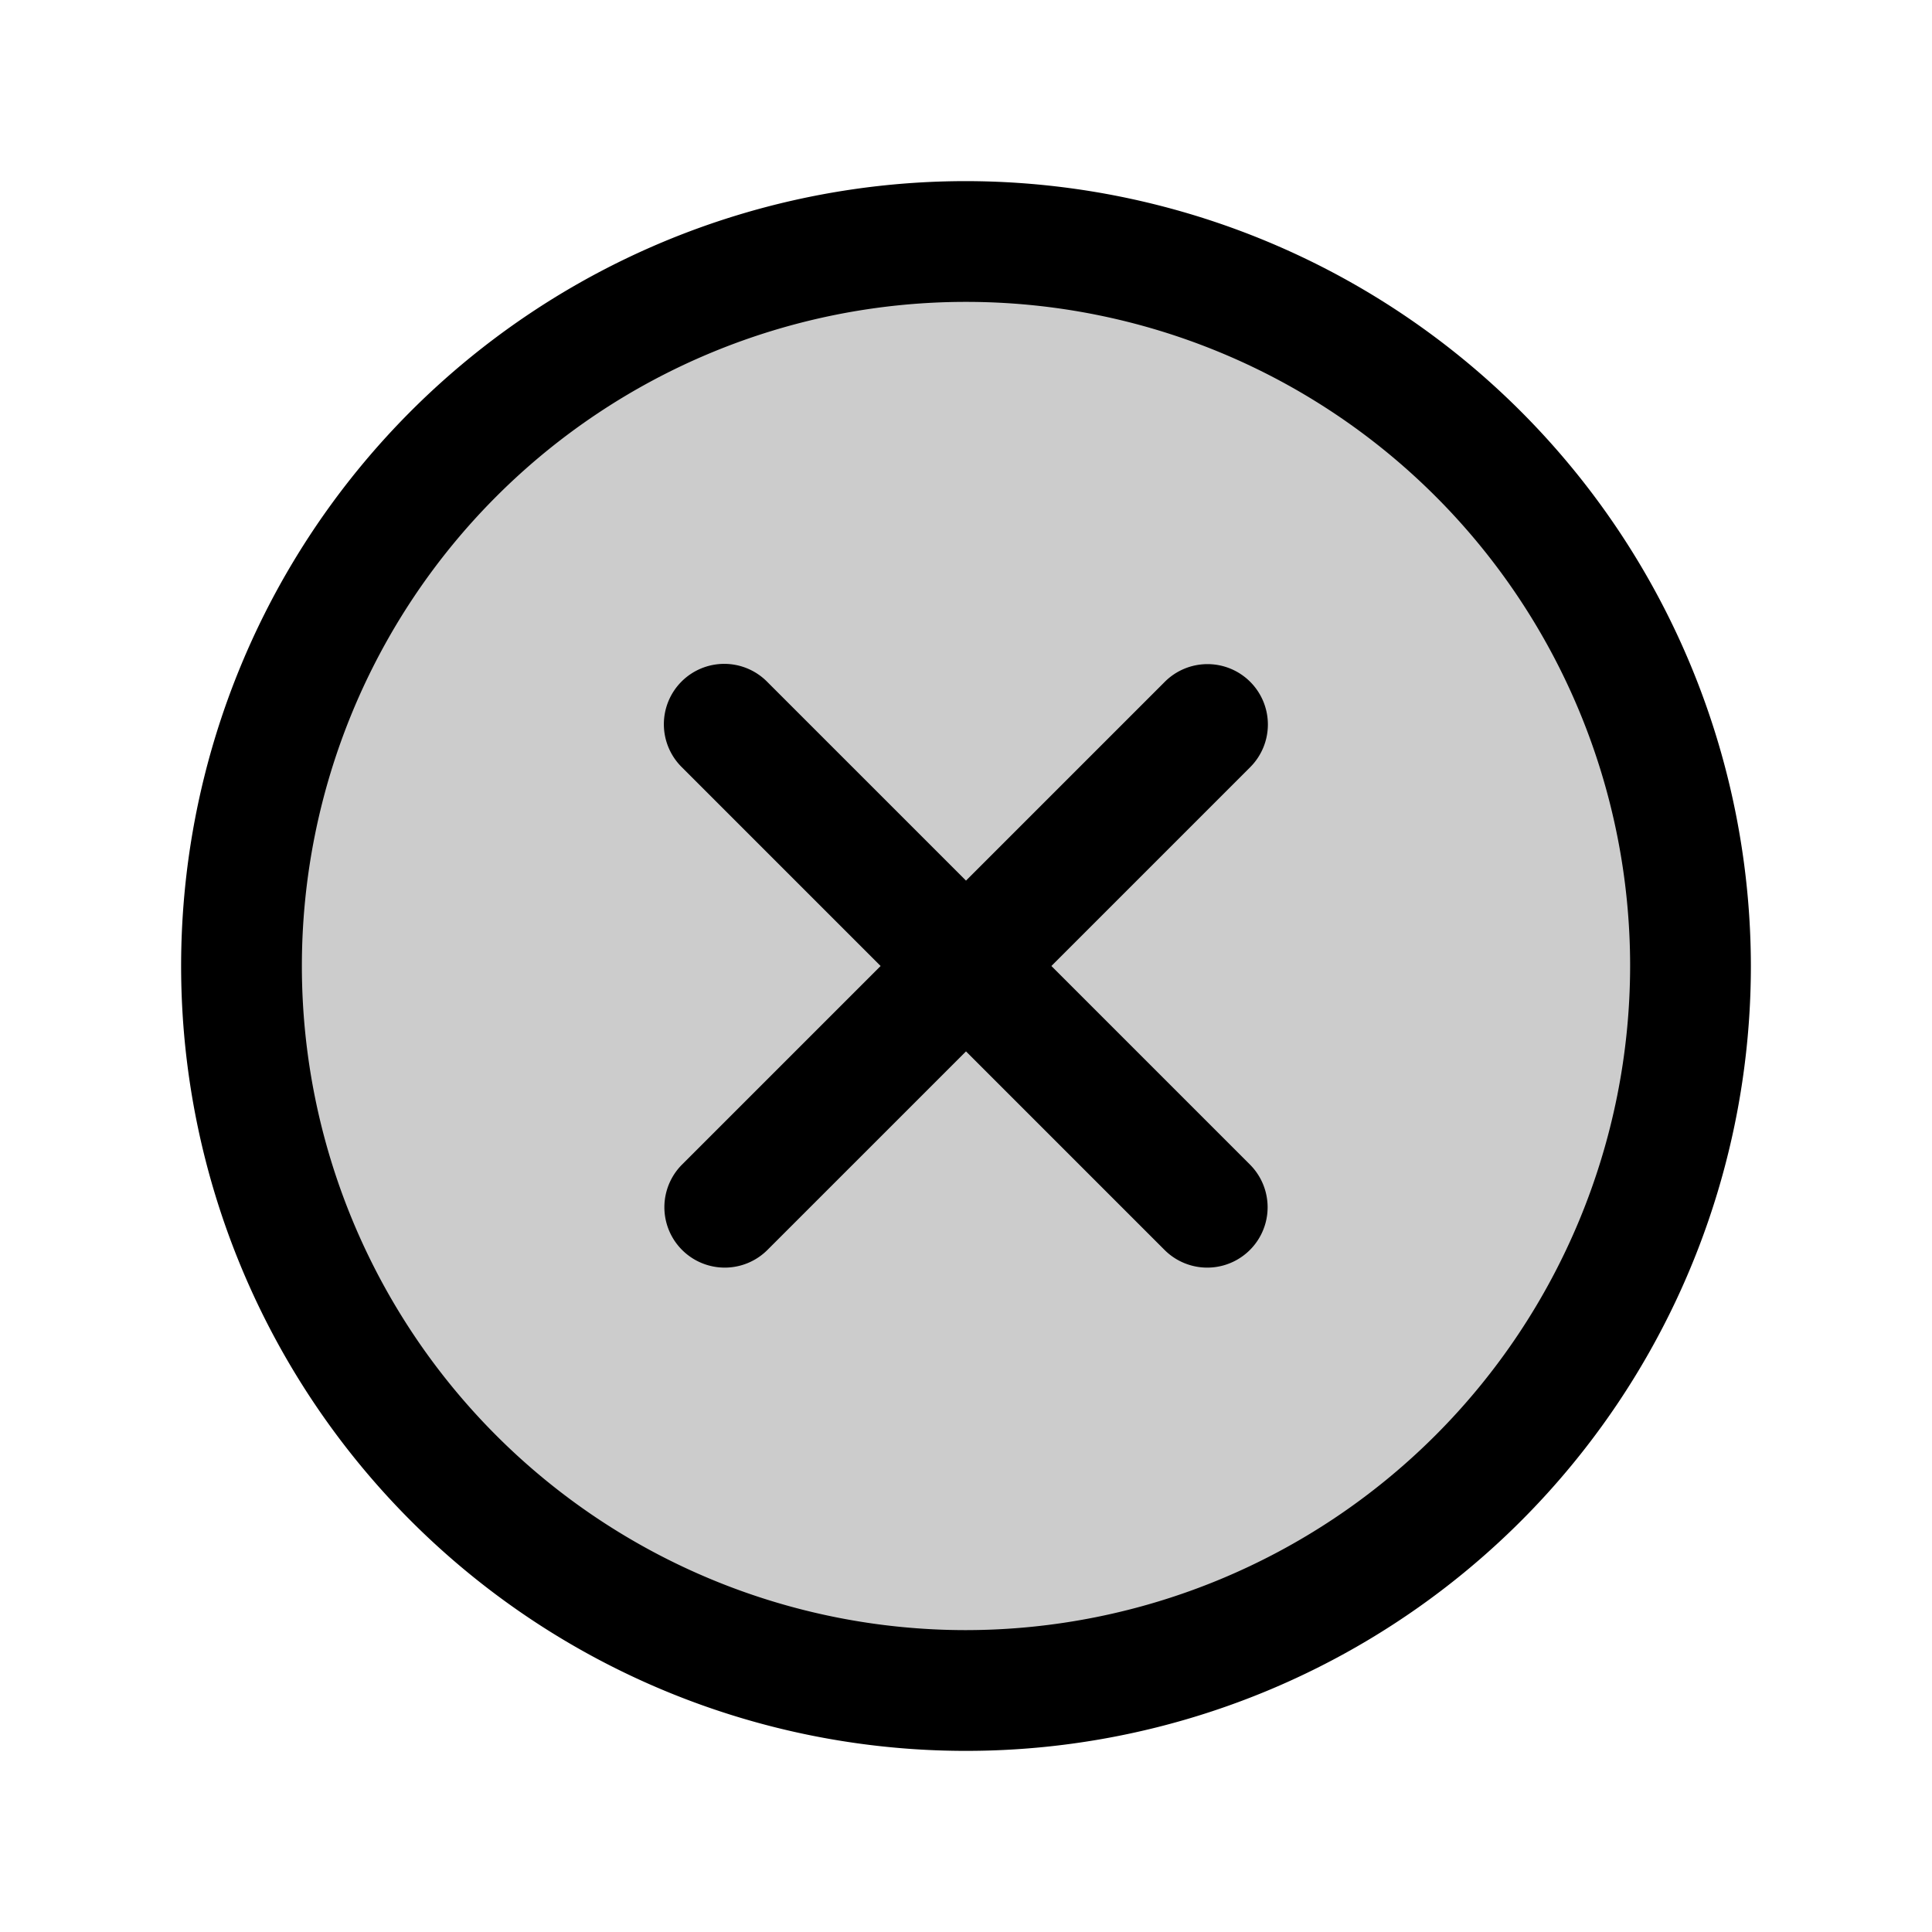 <svg xmlns="http://www.w3.org/2000/svg" viewBox="0 0 256 256" fill="currentColor"><g opacity="0.2">  <circle cx="128" cy="128" r="96"/></g><g>  <path d="M128,24a104,104,0,1,0,104,104A104.118,104.118,0,0,0,128,24Zm0,192a88,88,0,1,1,88-88A88.1,88.1,0,0,1,128,216Z"/>  <path d="M165.657,90.343a8.001,8.001,0,0,0-11.314,0L128,116.686,101.657,90.343a8,8,0,1,0-11.314,11.313L116.686,128,90.343,154.343a8,8,0,0,0,11.314,11.313L128,139.314l26.343,26.343a8,8,0,0,0,11.314-11.313L139.314,128l26.343-26.343A8,8,0,0,0,165.657,90.343Z"/></g></svg>